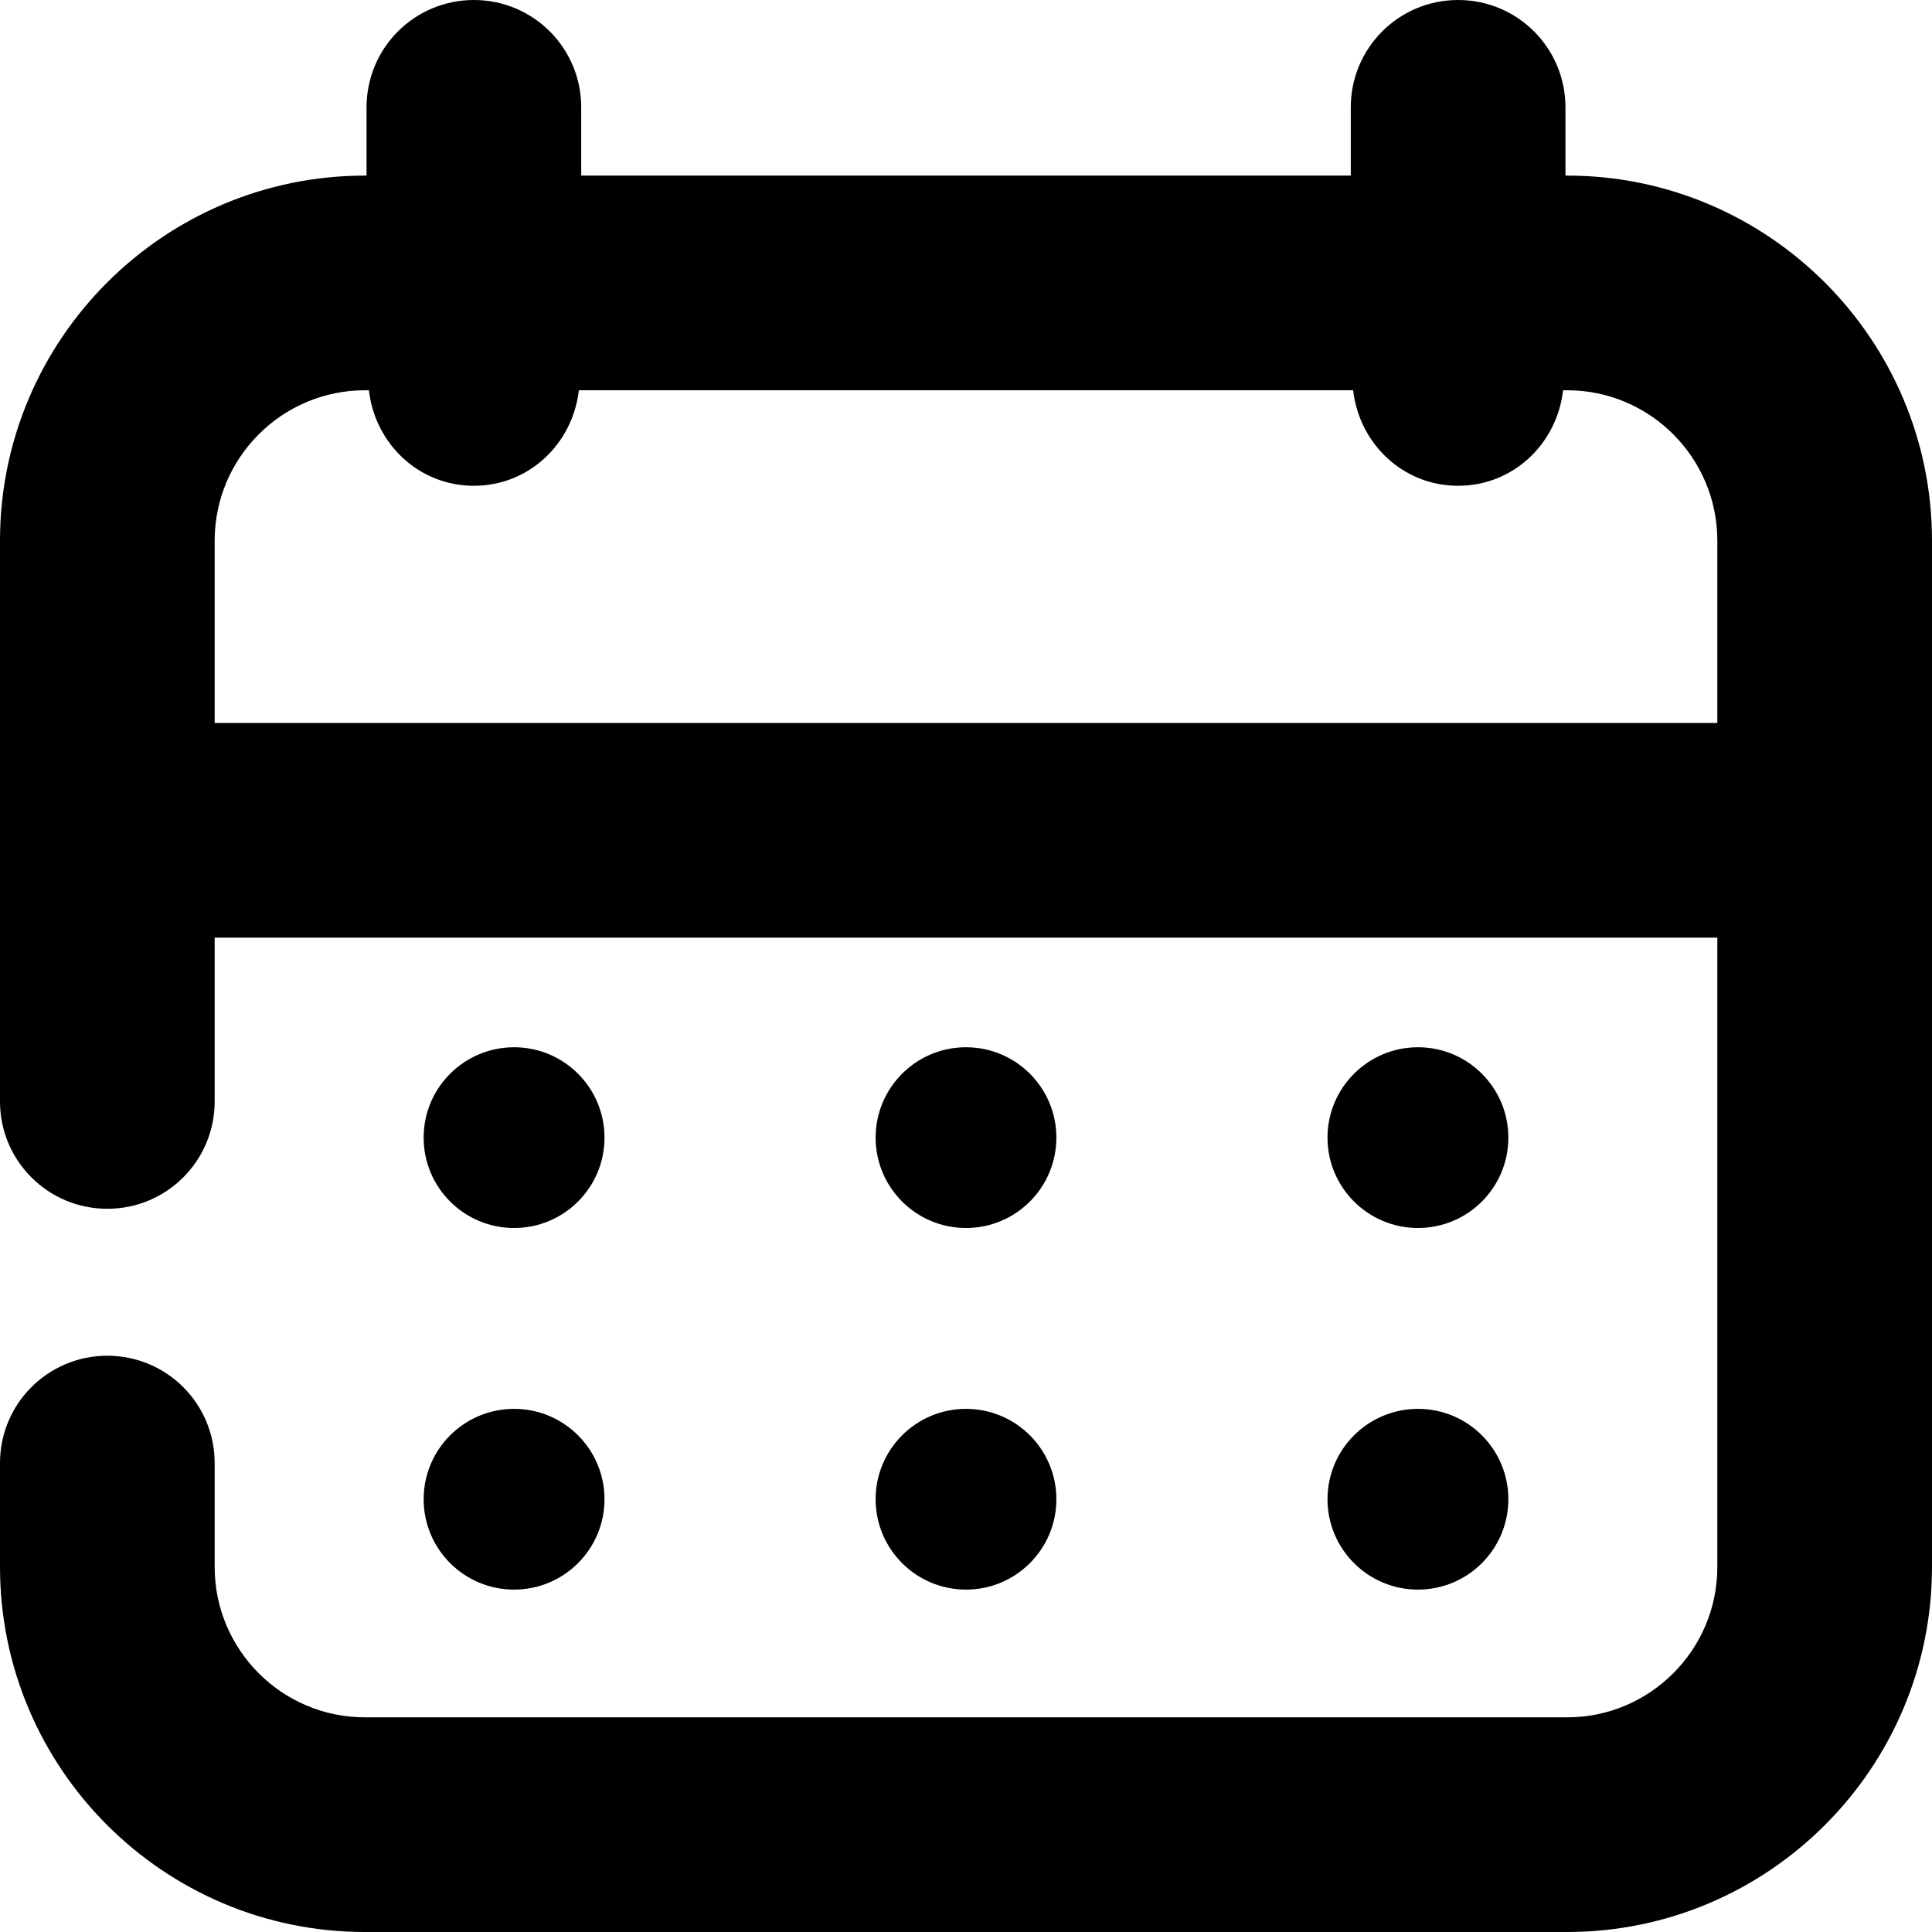 <?xml version="1.0" encoding="UTF-8"?>
<svg width="18px" height="18px" viewBox="0 0 18 18" version="1.1" xmlns="http://www.w3.org/2000/svg" xmlns:xlink="http://www.w3.org/1999/xlink">
    <title>Icon/24/Calendar</title>
    <g id="Design-System" stroke="none" stroke-width="1" fill="none" fill-rule="evenodd">
        <g id="Icon" transform="translate(-779, -503)">
            <g id="Group" transform="translate(776, 500)">
                <rect id="Rectangle" x="0" y="0" width="24" height="24"></rect>
                <path d="M16.585,3 C17.138,3 17.585,3.447 17.585,4 L17.585,4 L17.585,4.636 L17.601,4.636 C19.475,4.636 21,6.162 21,8.037 L21,8.037 L21,17.599 C21,19.474 19.475,21 17.601,21 L17.601,21 L6.4,21 C4.525,21 3,19.474 3,17.599 L3,17.599 L3,16.631 C3,16.078 3.447,15.631 4,15.631 C4.553,15.631 5,16.078 5,16.631 L5,16.631 L5,17.599 C5,18.372 5.628,19 6.4,19 L6.4,19 L17.601,19 C18.372,19 19,18.372 19,17.599 L19,17.599 L19,11.736 L5,11.736 L5,13.262 C5,13.815 4.553,14.262 4,14.262 C3.447,14.262 3,13.815 3,13.262 L3,13.262 L3,8.037 C3,6.162 4.525,4.636 6.4,4.636 L6.4,4.636 L6.415,4.636 L6.415,4 C6.415,3.447 6.862,3 7.415,3 C7.968,3 8.415,3.447 8.415,4 L8.415,4 L8.415,4.636 L15.585,4.636 L15.585,4 C15.585,3.447 16.032,3 16.585,3 Z M16.211,16.126 C16.676,16.126 17.053,16.503 17.053,16.968 C17.053,17.433 16.676,17.81 16.211,17.81 C15.746,17.81 15.368,17.433 15.368,16.968 C15.368,16.503 15.746,16.126 16.211,16.126 Z M12,16.126 C12.465,16.126 12.842,16.503 12.842,16.968 C12.842,17.433 12.465,17.81 12,17.81 C11.535,17.81 11.158,17.433 11.158,16.968 C11.158,16.503 11.535,16.126 12,16.126 Z M7.79,16.126 C8.255,16.126 8.632,16.503 8.632,16.968 C8.632,17.433 8.255,17.81 7.79,17.81 C7.324,17.81 6.947,17.433 6.947,16.968 C6.947,16.503 7.324,16.126 7.79,16.126 Z M16.211,12.757 C16.676,12.757 17.053,13.134 17.053,13.599 C17.053,14.064 16.676,14.441 16.211,14.441 C15.746,14.441 15.368,14.064 15.368,13.599 C15.368,13.134 15.746,12.757 16.211,12.757 Z M12,12.757 C12.465,12.757 12.842,13.134 12.842,13.599 C12.842,14.064 12.465,14.441 12,14.441 C11.535,14.441 11.158,14.064 11.158,13.599 C11.158,13.134 11.535,12.757 12,12.757 Z M7.79,12.757 C8.255,12.757 8.632,13.134 8.632,13.599 C8.632,14.064 8.255,14.441 7.79,14.441 C7.324,14.441 6.947,14.064 6.947,13.599 C6.947,13.134 7.324,12.757 7.79,12.757 Z M6.437,6.636 L6.4,6.636 C5.628,6.636 5,7.264 5,8.037 L5,8.037 L5,9.736 L19,9.736 L19,8.037 C19,7.264 18.372,6.636 17.601,6.636 L17.601,6.636 L17.563,6.636 C17.506,7.134 17.099,7.526 16.585,7.526 C16.071,7.526 15.664,7.134 15.607,6.636 L15.607,6.636 L8.393,6.636 C8.336,7.134 7.929,7.526 7.415,7.526 C6.901,7.526 6.494,7.134 6.437,6.636 L6.437,6.636 Z" id="Combined-Shape" fill="#000000" fill-rule="nonzero"></path>
            </g>
        </g>
    </g>
</svg>